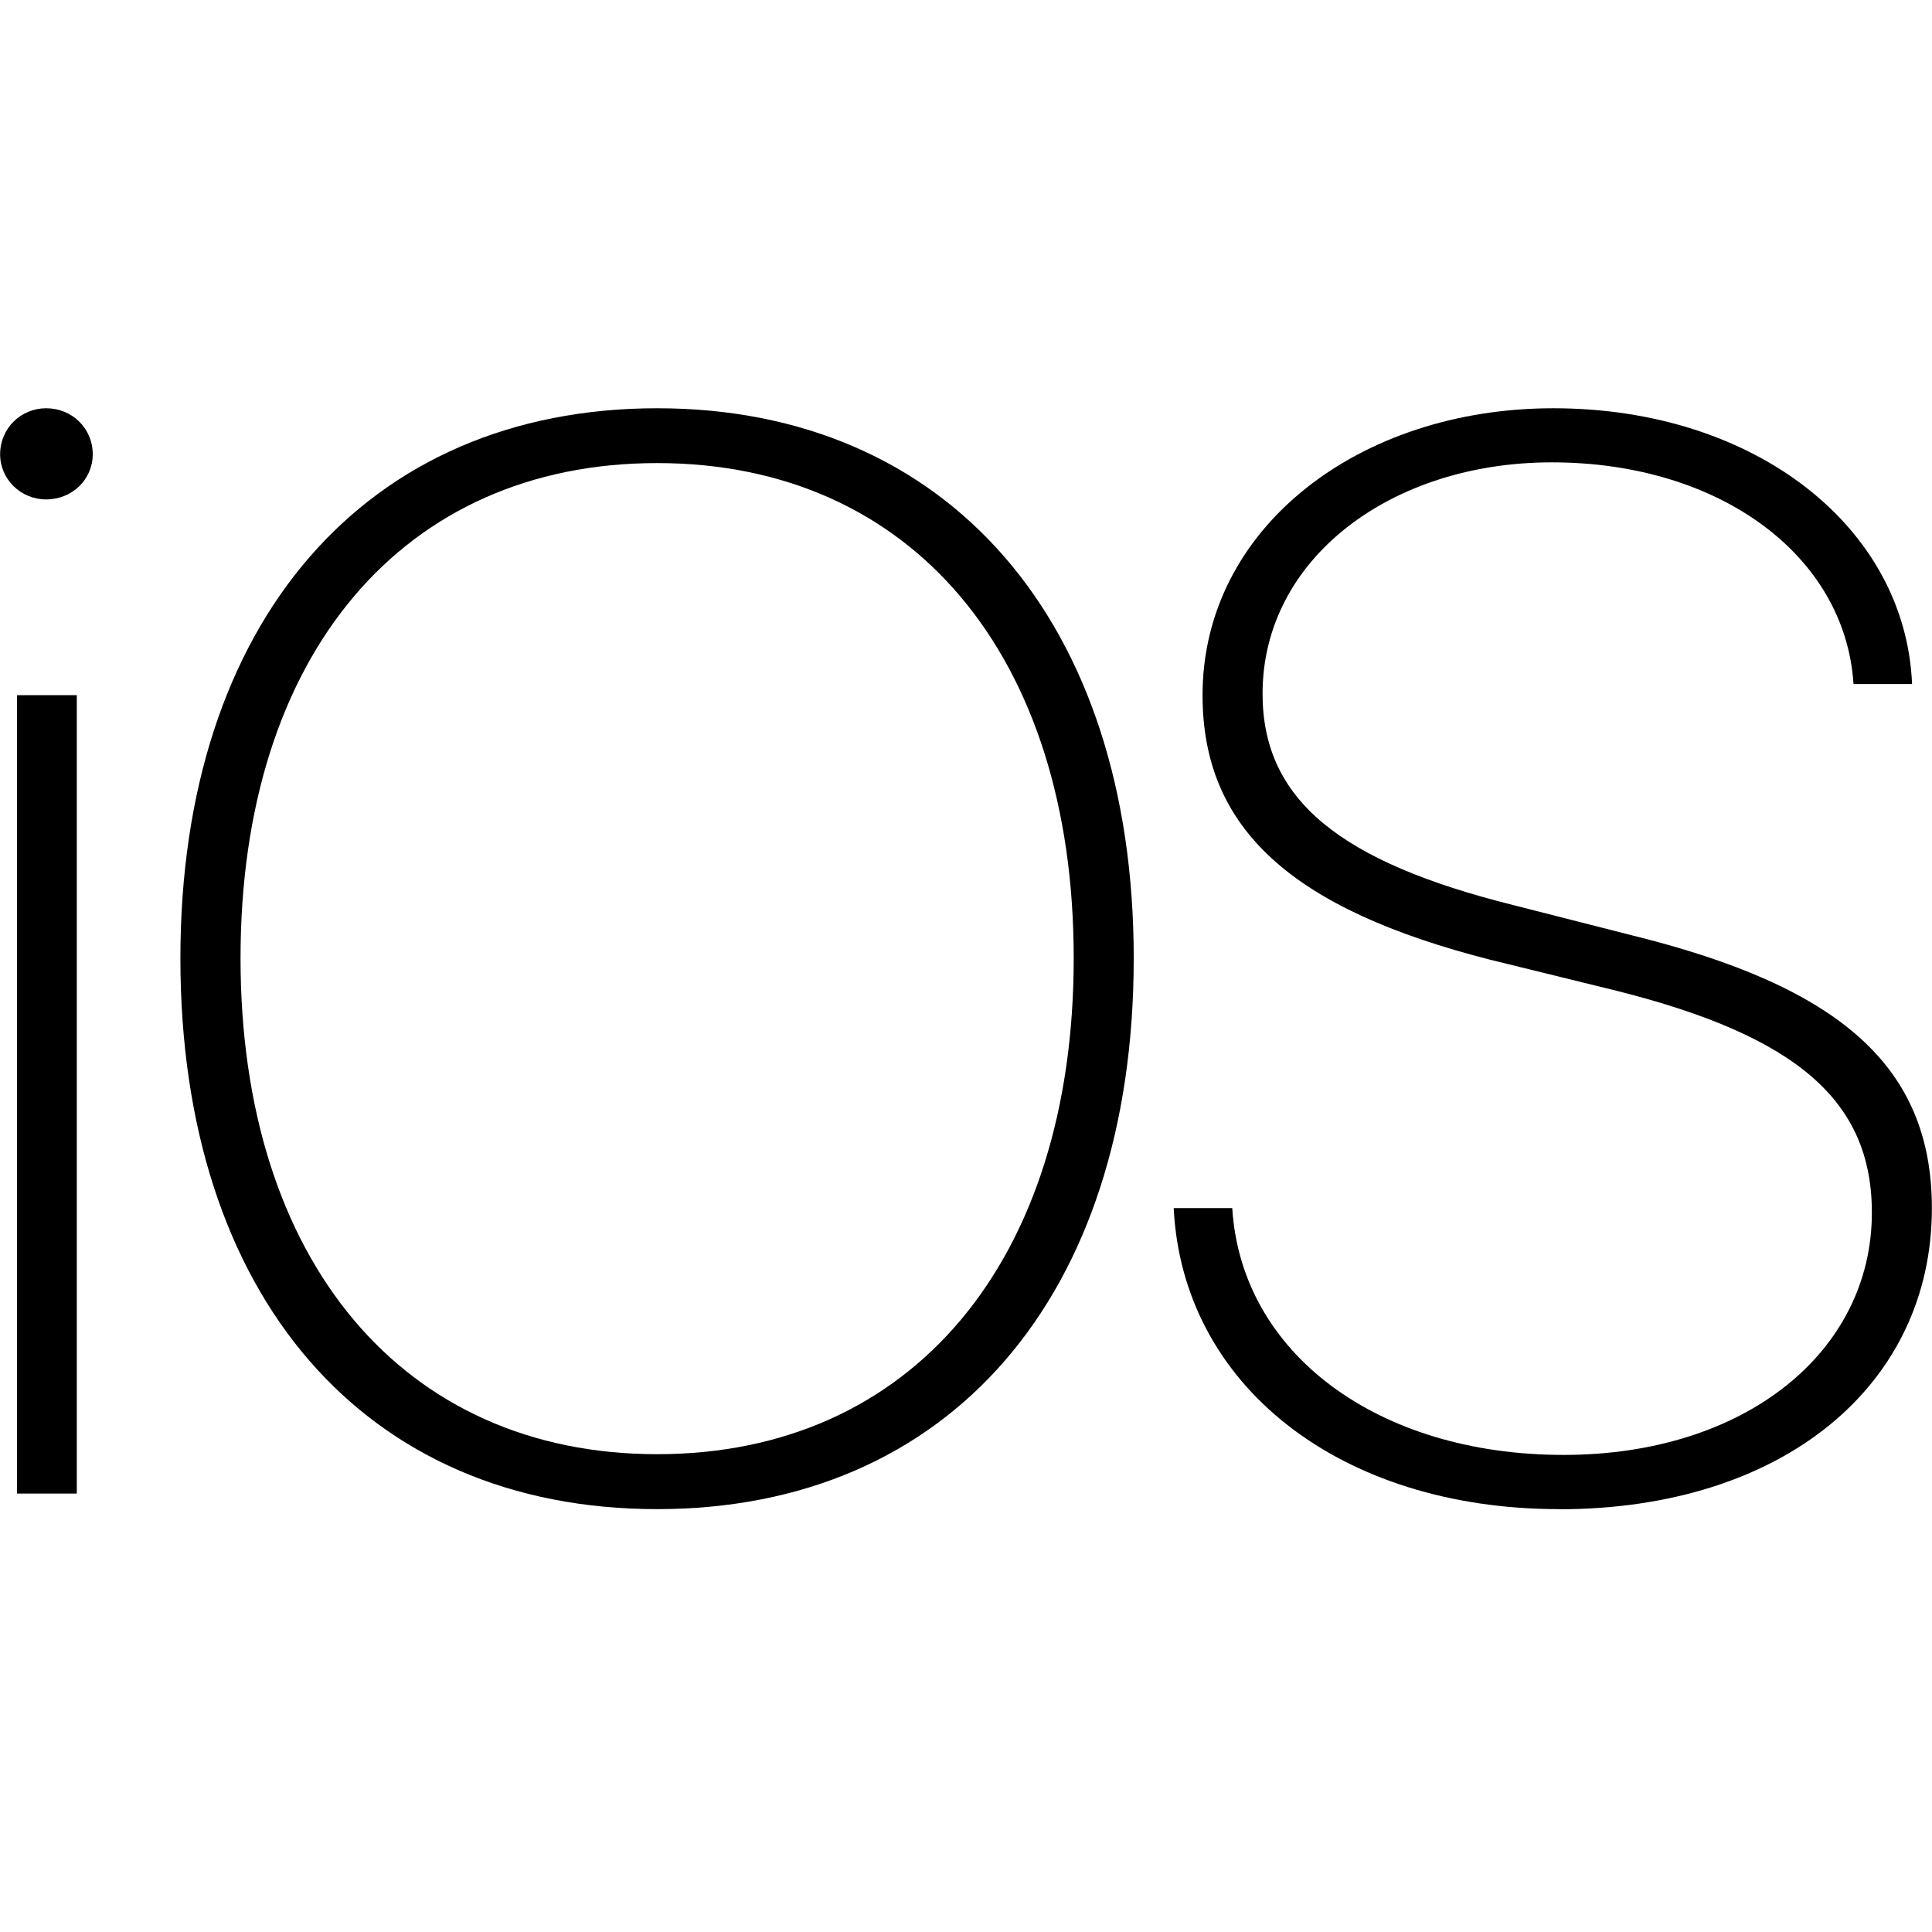 <svg xmlns="http://www.w3.org/2000/svg" fill="currentColor" viewBox="0 0 16 16">
    <path d="m0.636 12.369h-0.495v-6.612h0.495zm-0.254-8.233c-0.209 0-0.381-0.166-0.381-0.374 0-0.215 0.172-0.381 0.381-0.381 0.215 0 0.386 0.166 0.386 0.381 0 0.209-0.171 0.374-0.386 0.374z"/>
    <path d="m5.442 12.498c-2.42 0-3.948-1.762-3.948-4.562 0-2.787 1.536-4.555 3.948-4.555 2.412 0 3.947 1.769 3.947 4.555 0 2.801-1.528 4.562-3.947 4.562zm0-8.663c-2.106 0-3.45 1.59-3.45 4.1 0 2.512 1.351 4.108 3.45 4.108 2.106 0 3.45-1.596 3.45-4.108 0-2.511-1.345-4.1-3.45-4.1z"/>
    <path d="m12.912 12.498c-1.816 0-3.119-1.026-3.192-2.493h0.485c0.074 1.203 1.204 2.044 2.744 2.044 1.504 0 2.553-0.854 2.553-2.007 0-0.928-0.626-1.462-2.111-1.836l-1.05-0.258c-1.639-0.418-2.382-1.081-2.382-2.191 0-1.381 1.29-2.376 2.905-2.376 1.669 0 2.916 0.983 2.971 2.284h-0.485c-0.068-1.062-1.105-1.836-2.499-1.836-1.333 0-2.395 0.799-2.395 1.916 0 0.885 0.651 1.394 2.074 1.75l0.989 0.252c1.712 0.423 2.48 1.081 2.48 2.259 0 1.467-1.234 2.493-3.088 2.493z"/>
</svg>

